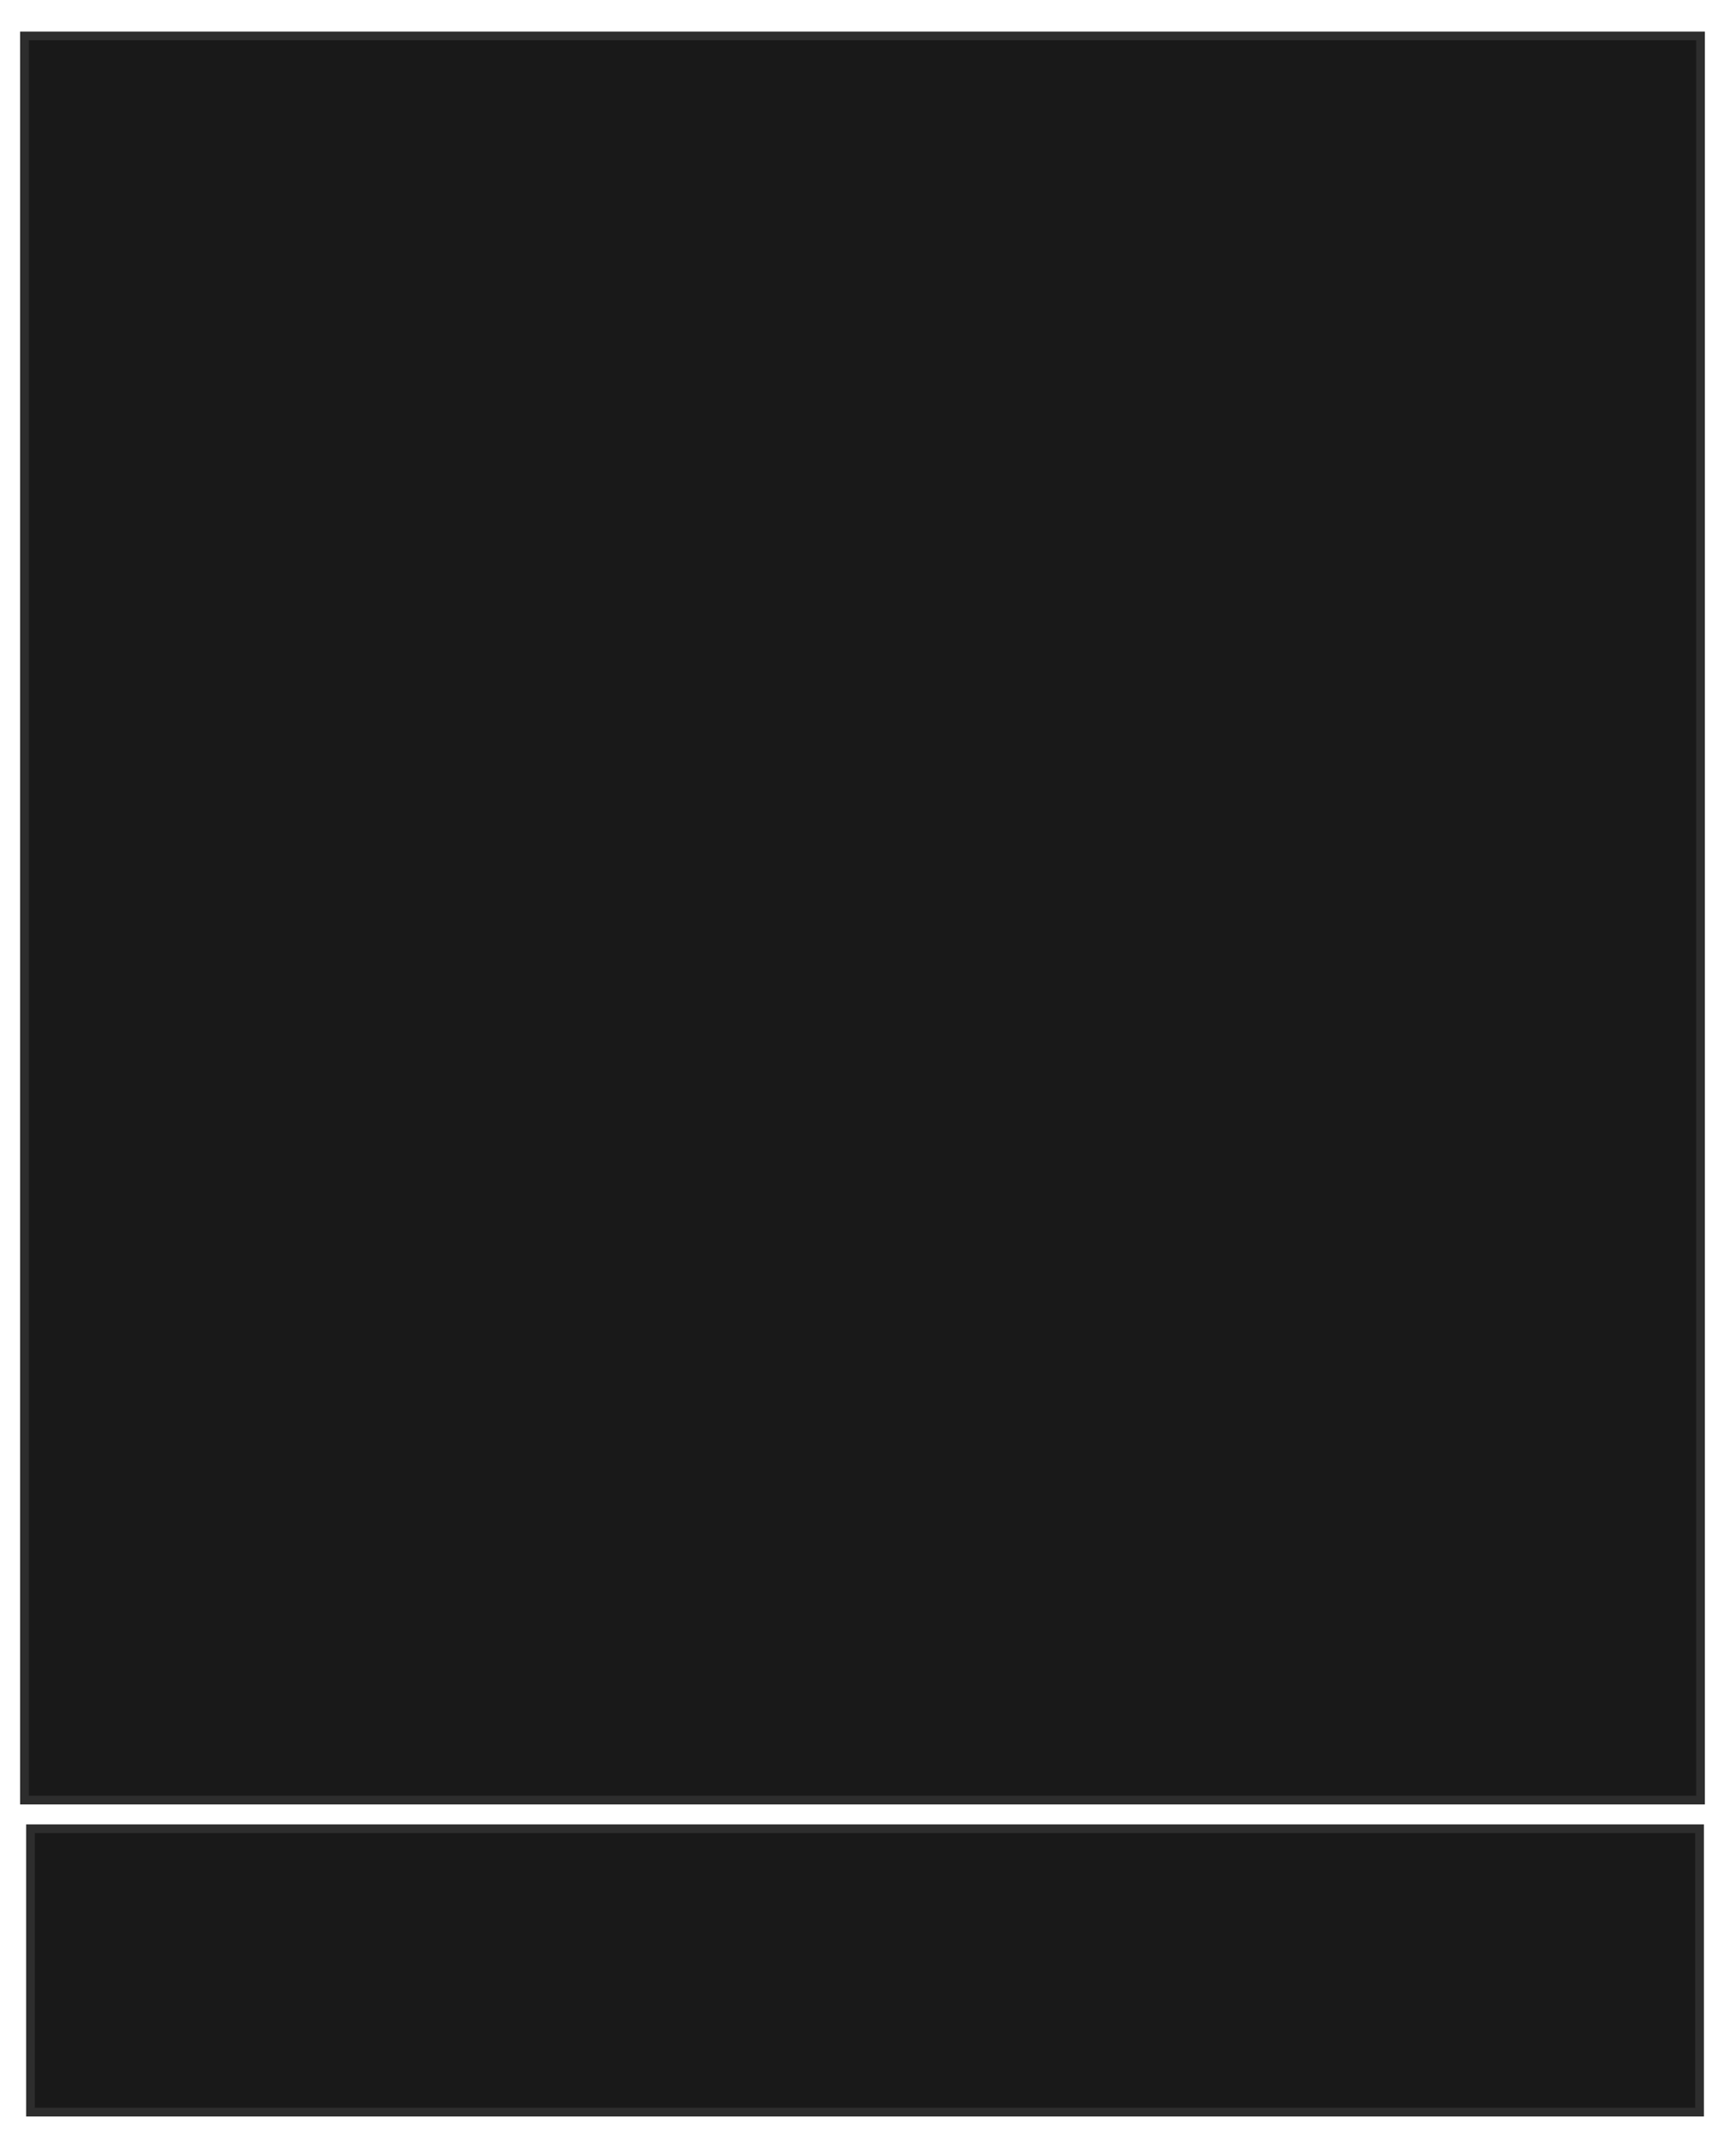<svg xmlns="http://www.w3.org/2000/svg" width="199" height="246">
 <!-- Created with Image Occlusion Enhanced -->
 <g>
  <title>Labels</title>
 </g>
 <g>
  <title>Masks</title>
  <rect stroke="#2D2D2D" id="da2ea32711ba43debd1447e6062ccfcc-oa-1" height="32.462" width="191.327" y="209.504" x="3.494" fill="#191919"/>
  <rect stroke="#2D2D2D" id="da2ea32711ba43debd1447e6062ccfcc-oa-2" height="202.102" width="192.127" y="4.117" x="2.806" fill="#191919"/>
 </g>
</svg>